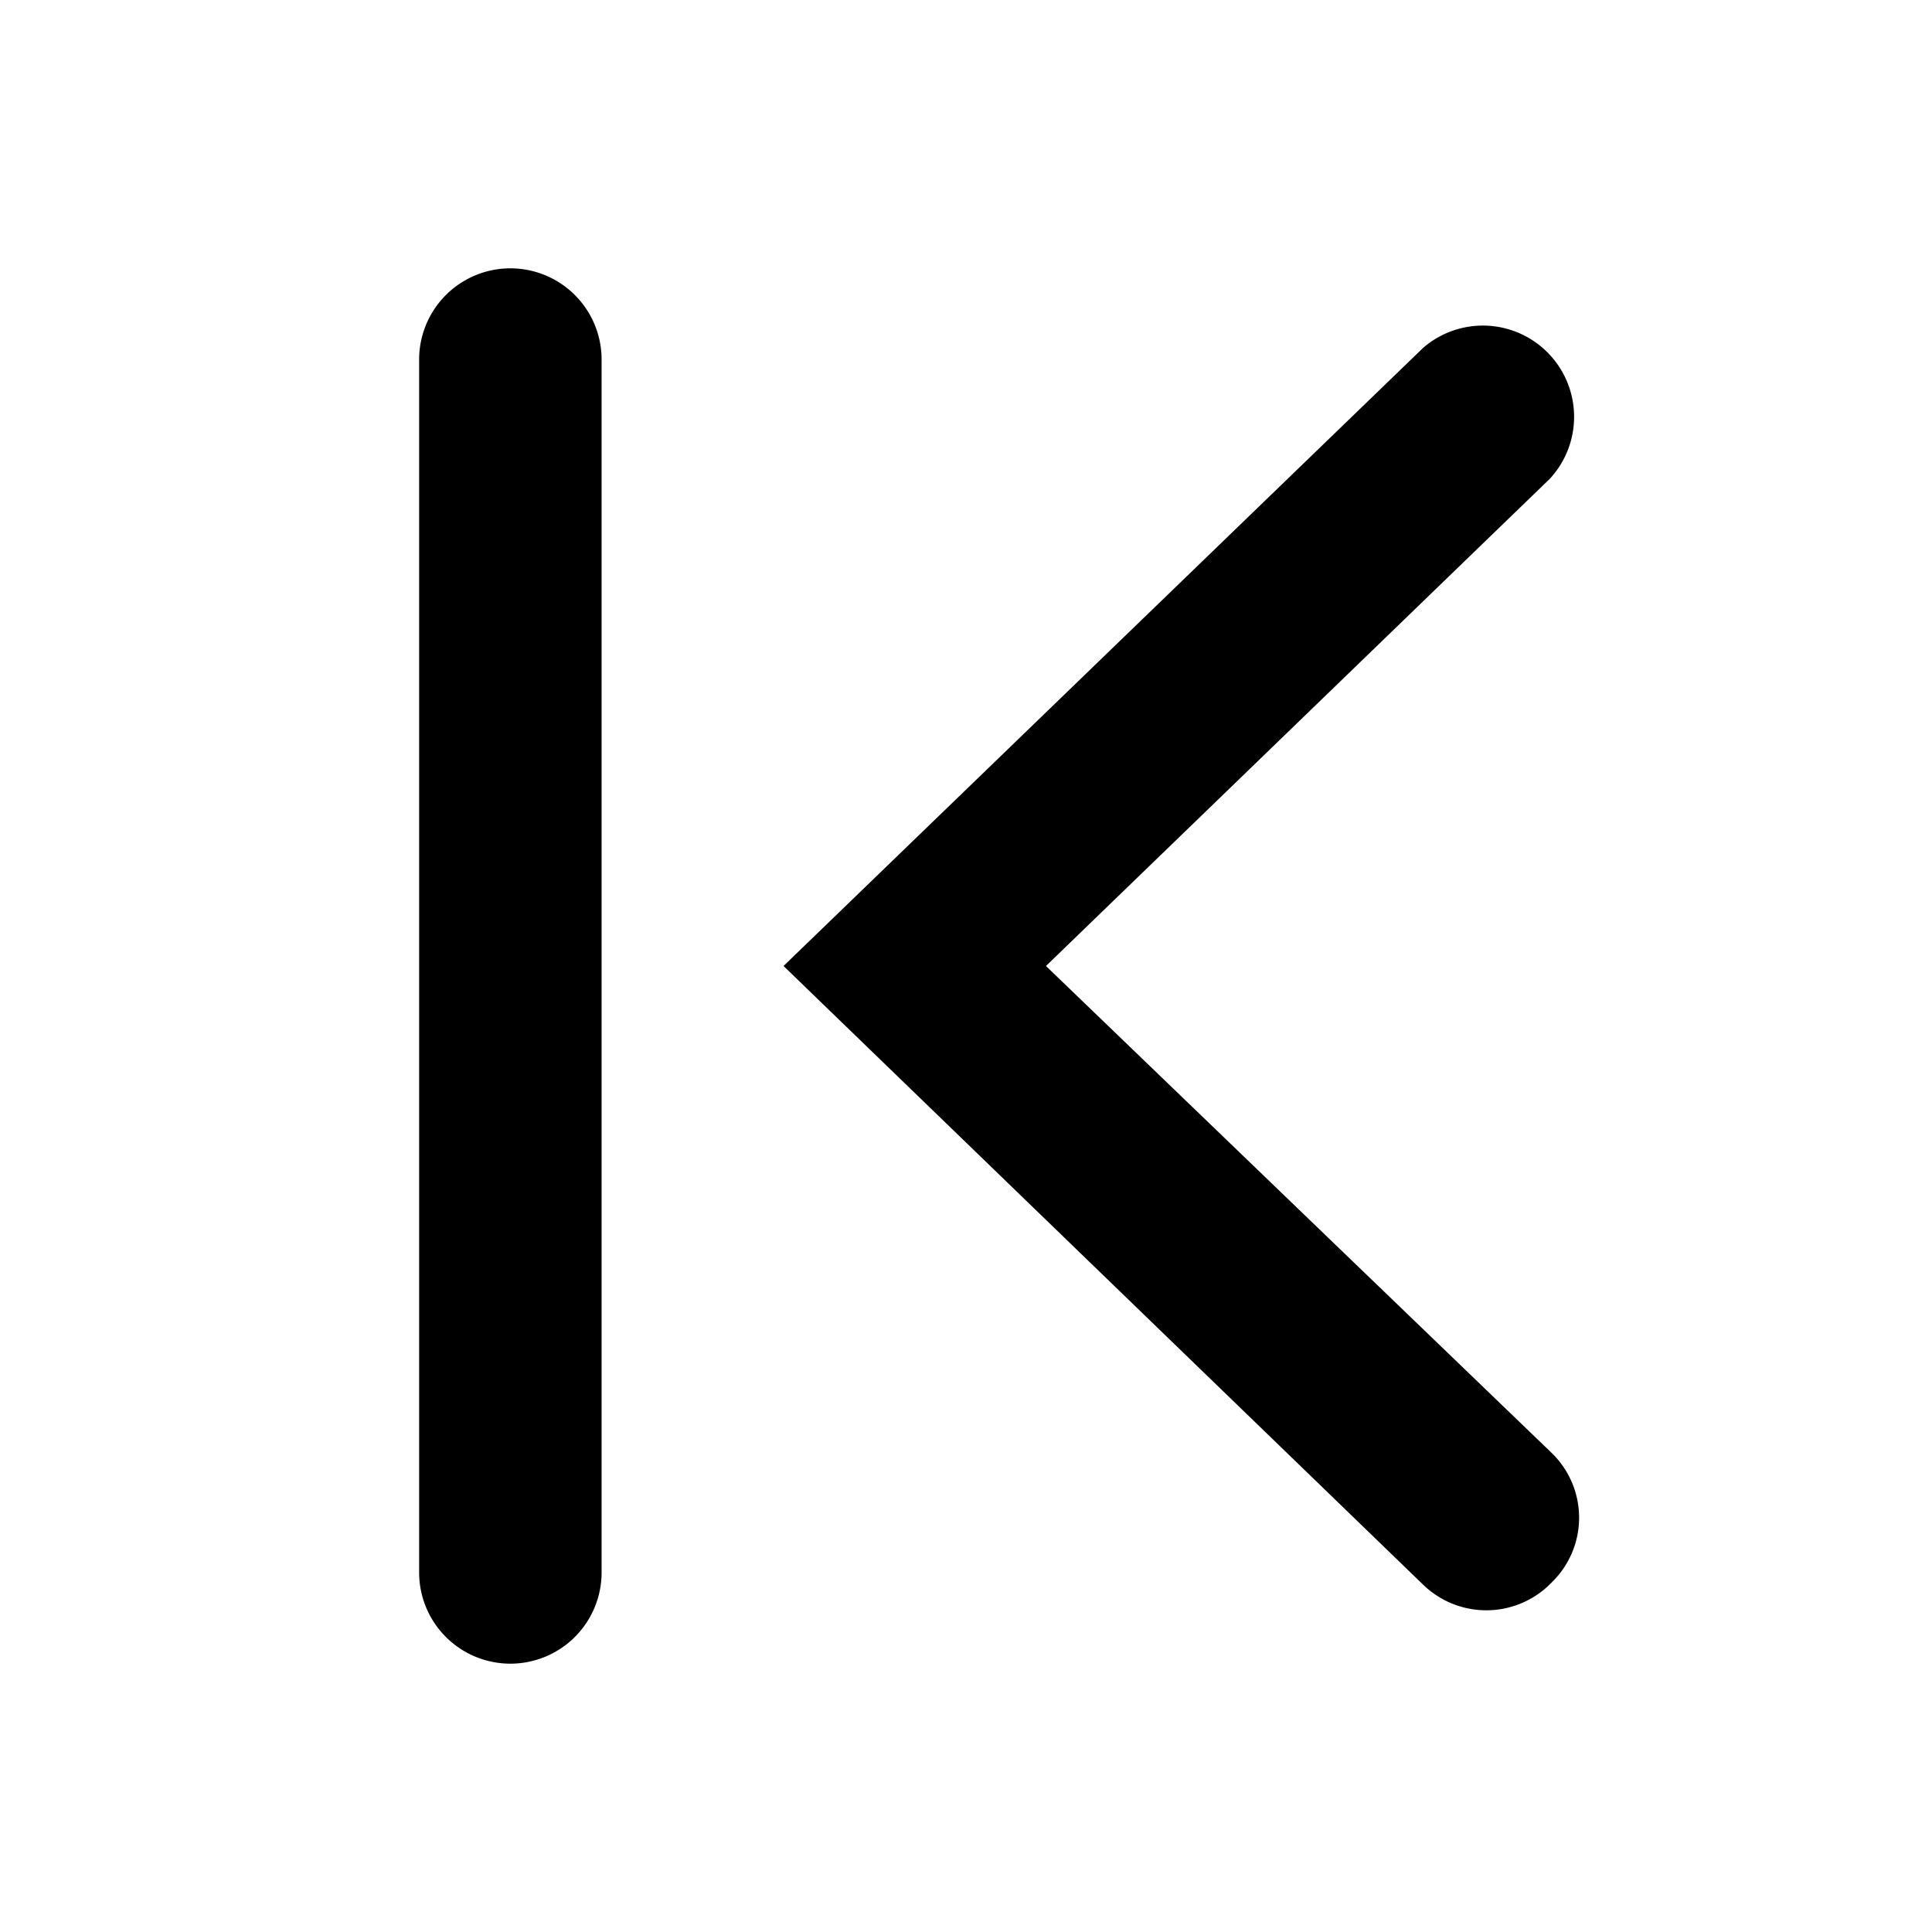 <svg xmlns="http://www.w3.org/2000/svg" viewBox="0 0 36 36" height="36" width="36"><g xmlns="http://www.w3.org/2000/svg" transform="matrix(-1 0 0 -1 36 36)"><path d="M7.08,6.52a1.68,1.68,0,0,0,0,2.4L16.51,18,7.12,27.08a1.7,1.7,0,0,0,2.36,2.44h0L21.4,18,9.48,6.47A1.69,1.69,0,0,0,7.08,6.52Z"></path><path d="M26.49,5a1.7,1.7,0,0,0-1.7,1.7V29.3a1.7,1.7,0,0,0,3.4,0V6.7A1.7,1.7,0,0,0,26.49,5Z"></path></g></svg>
